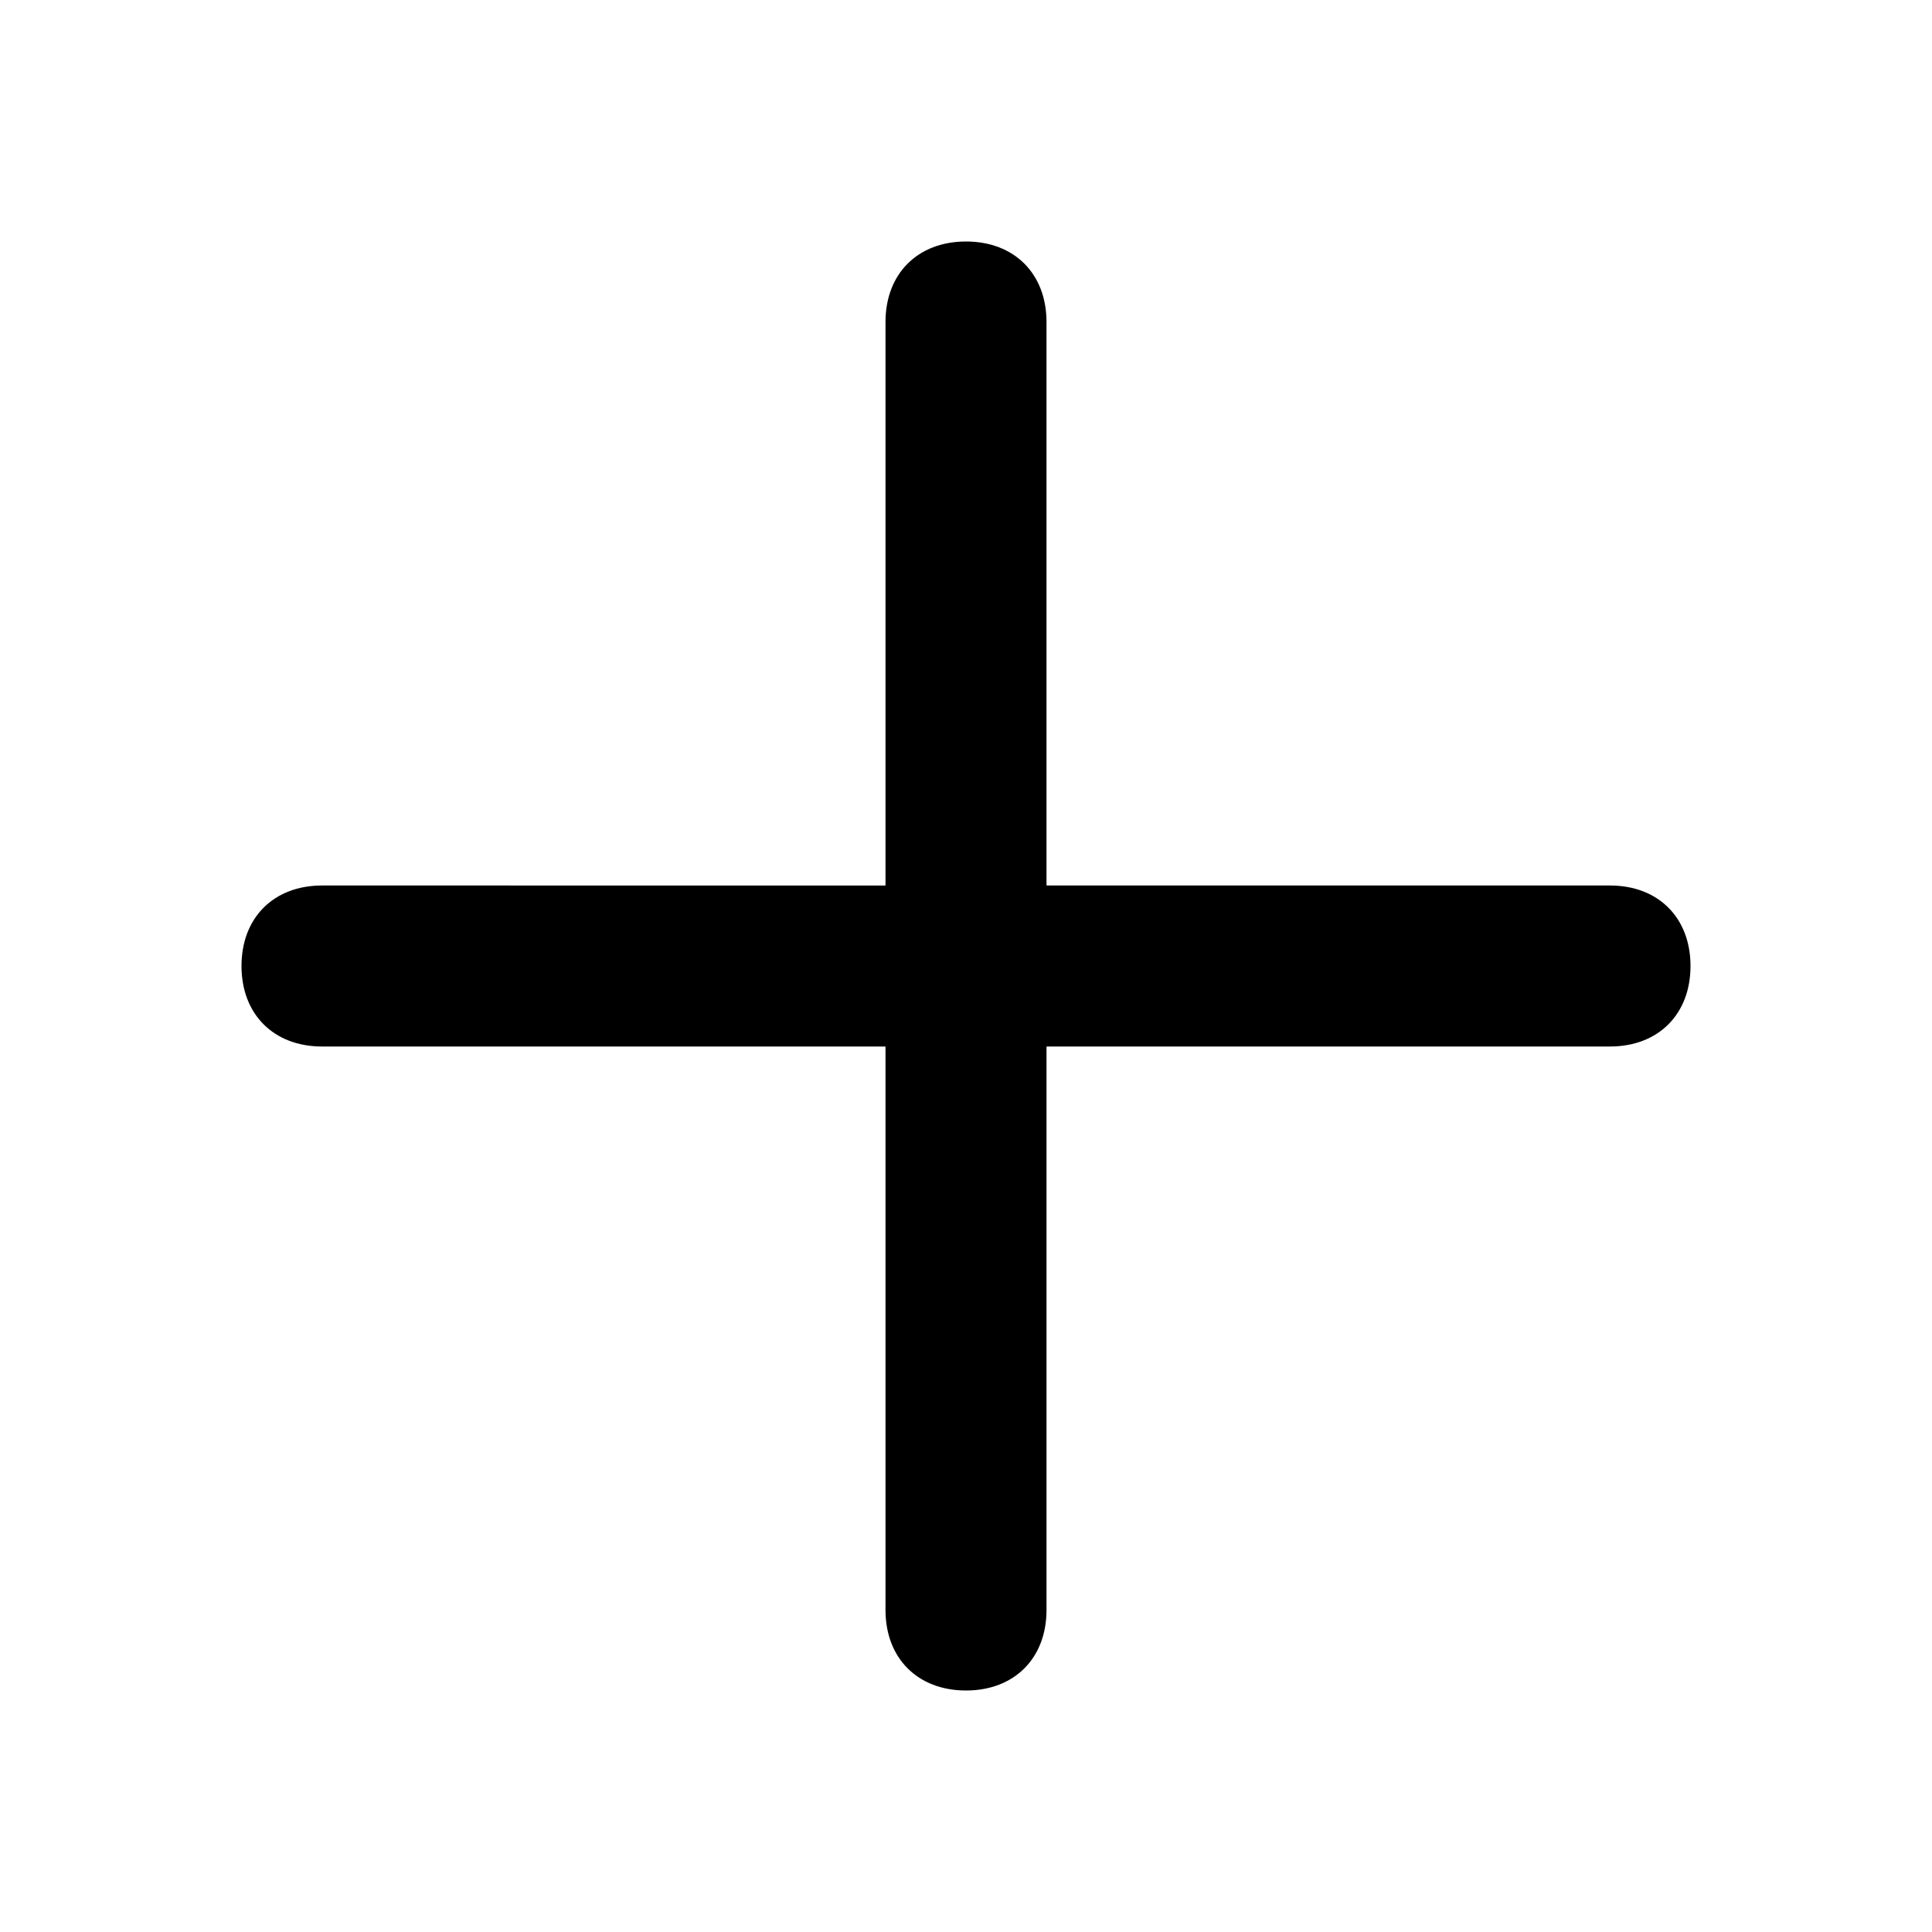 <?xml version="1.0" encoding="utf-8"?>
<svg version="1.1" xmlns="http://www.w3.org/2000/svg" viewBox="0 0 24 24">
<path d="M12,3c-0.6,0-1,0.4-1,1v7H4c-0.6,0-1,0.4-1,1s0.4,1,1,1h7v7c0,0.6,0.4,1,1,1s1-0.4,1-1v-7h7c0.6,0,1-0.4,1-1s-0.4-1-1-1h-7V4C13,3.4,12.6,3,12,3L12,3z"/>
</svg>
